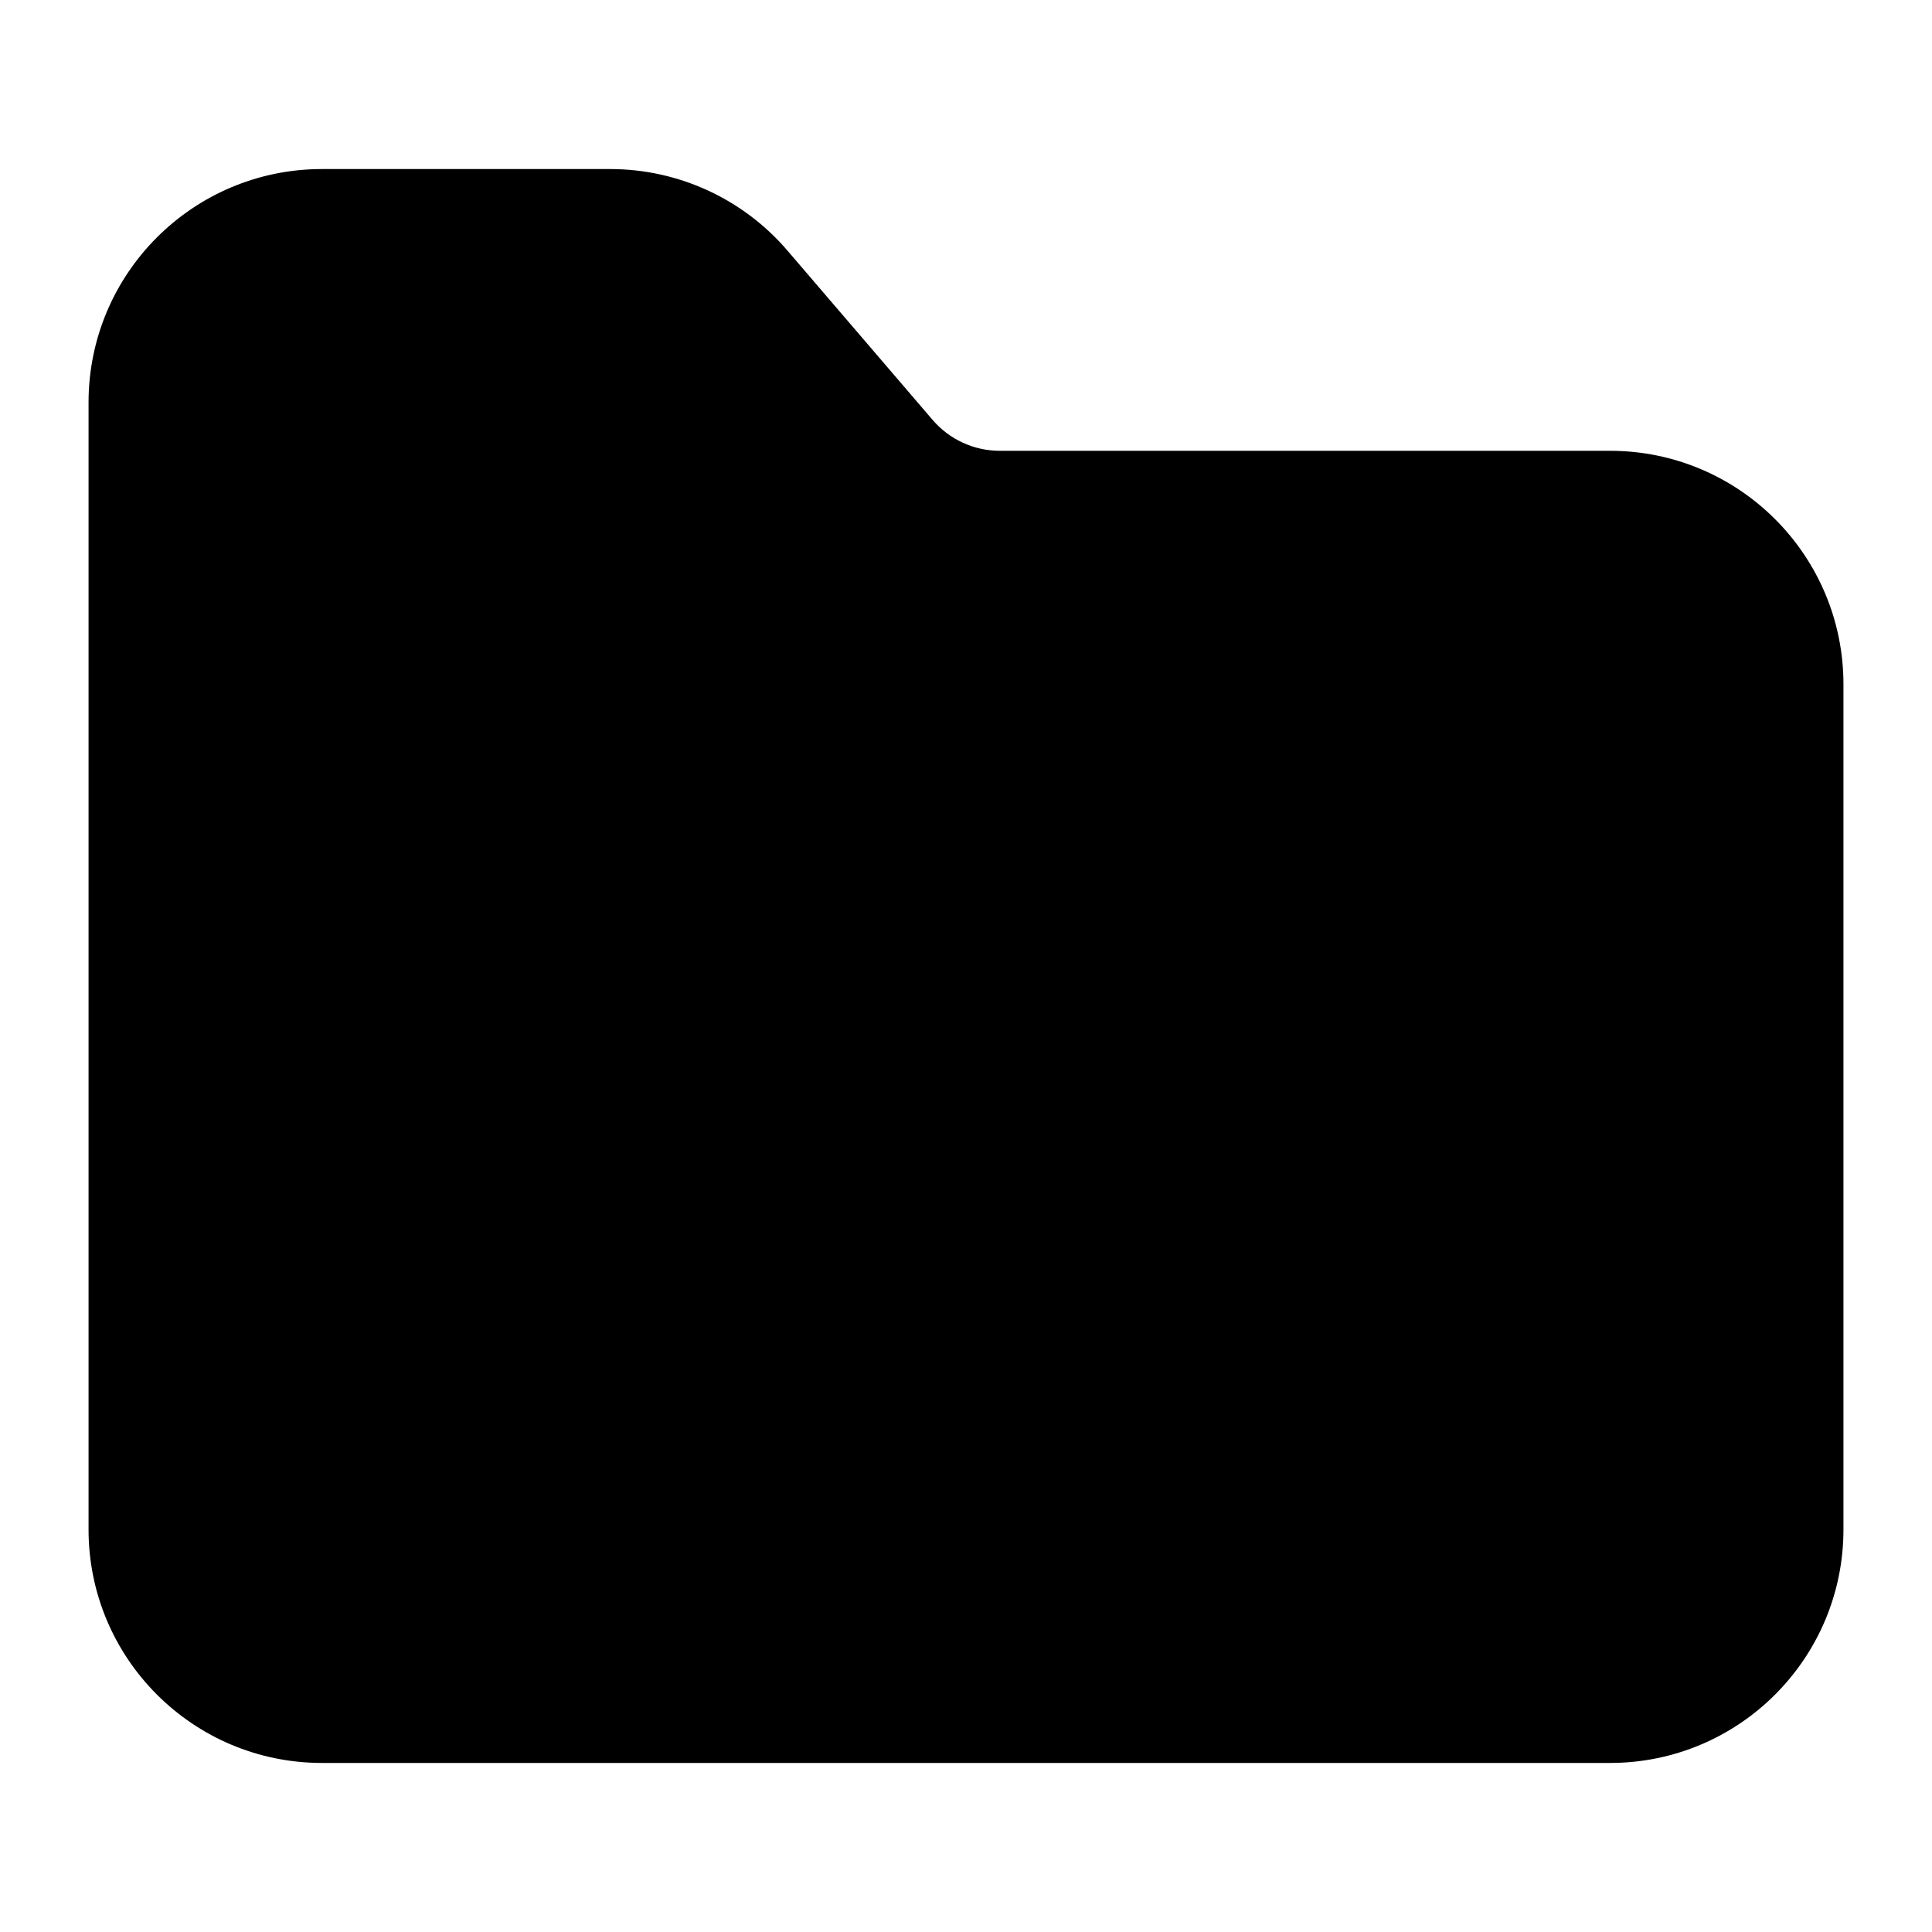<svg width="24" height="24" viewBox="0 0 24 24" fill="currentColor" xmlns="http://www.w3.org/2000/svg">
<path fill-rule="evenodd" clip-rule="evenodd" d="M1.1 5C1.1 3.398 2.398 2.1 4 2.1H7.58C8.427 2.1 9.231 2.47 9.782 3.113L11.585 5.216C11.794 5.46 12.099 5.6 12.42 5.6H20C21.602 5.6 22.9 6.898 22.9 8.5V19C22.9 20.602 21.602 21.9 20 21.9H4C2.398 21.9 1.1 20.602 1.1 19V5Z" />
</svg>

